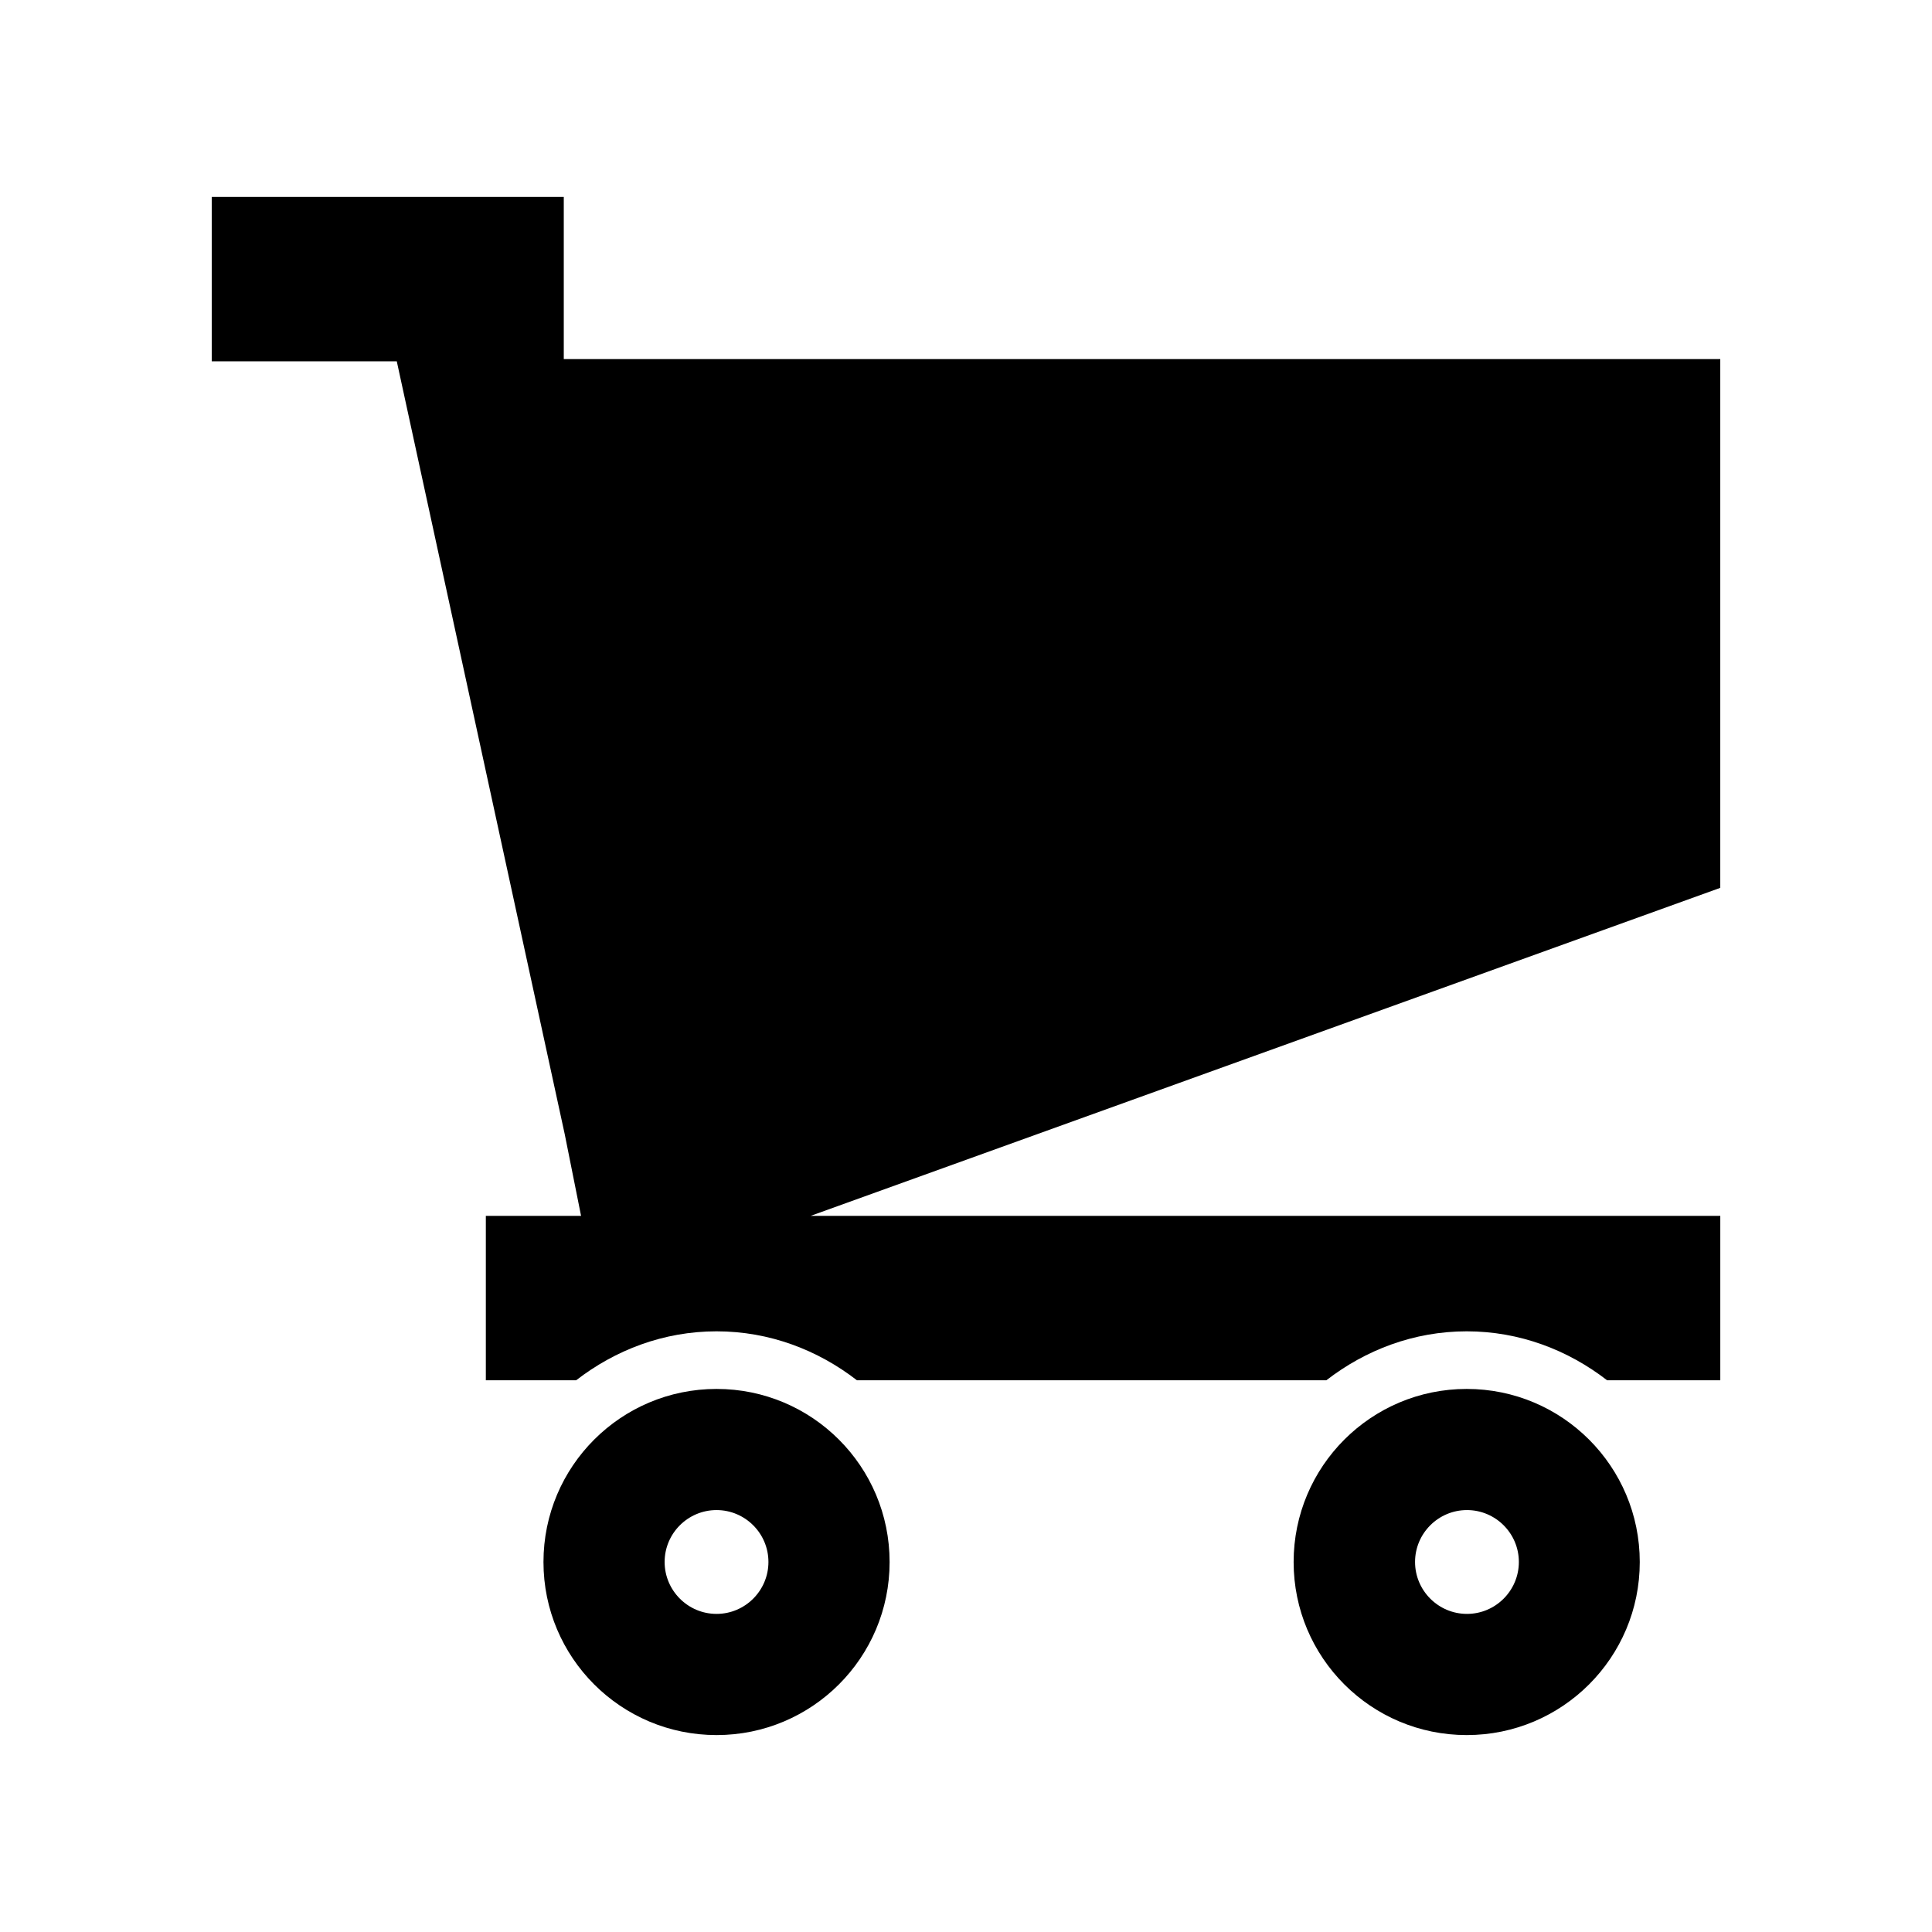 <svg height='100px' width='100px'  fill="#000000" xmlns="http://www.w3.org/2000/svg" xmlns:xlink="http://www.w3.org/1999/xlink" version="1.1" x="0px" y="0px" viewBox="0 0 100 100" style="enable-background:new 0 0 100 100;" xml:space="preserve"><g><g><path d="M89.041,18.588h-59.86v-8.395H10.959v8.508h9.578l8.693,40.004l0.846,4.229h-4.929v8.508h4.675    c2.02-1.562,4.521-2.533,7.267-2.533c2.746,0,5.246,0.971,7.265,2.533h24.298c2.02-1.562,4.52-2.533,7.265-2.533    c2.746,0,5.246,0.971,7.265,2.533h5.86v-8.508H41.955l47.086-16.979V18.588z"></path></g><g><path d="M75.916,71.891c-4.948,0-8.958,4.01-8.958,8.959c0,4.947,4.01,8.957,8.958,8.957c4.949,0,8.958-4.01,8.958-8.957    C84.874,75.9,80.865,71.891,75.916,71.891z M75.931,83.535c-1.482,0-2.688-1.207-2.688-2.688s1.205-2.686,2.688-2.686    c1.479,0,2.685,1.205,2.685,2.686S77.41,83.535,75.931,83.535z"></path><path d="M37.089,71.891c-4.95,0-8.959,4.01-8.959,8.959c0,4.947,4.009,8.957,8.959,8.957c4.949,0,8.957-4.01,8.957-8.957    C46.046,75.9,42.038,71.891,37.089,71.891z M37.089,83.535c-1.481,0-2.688-1.207-2.688-2.688s1.206-2.686,2.688-2.686    c1.479,0,2.685,1.205,2.685,2.686S38.568,83.535,37.089,83.535z"></path></g></g></svg>